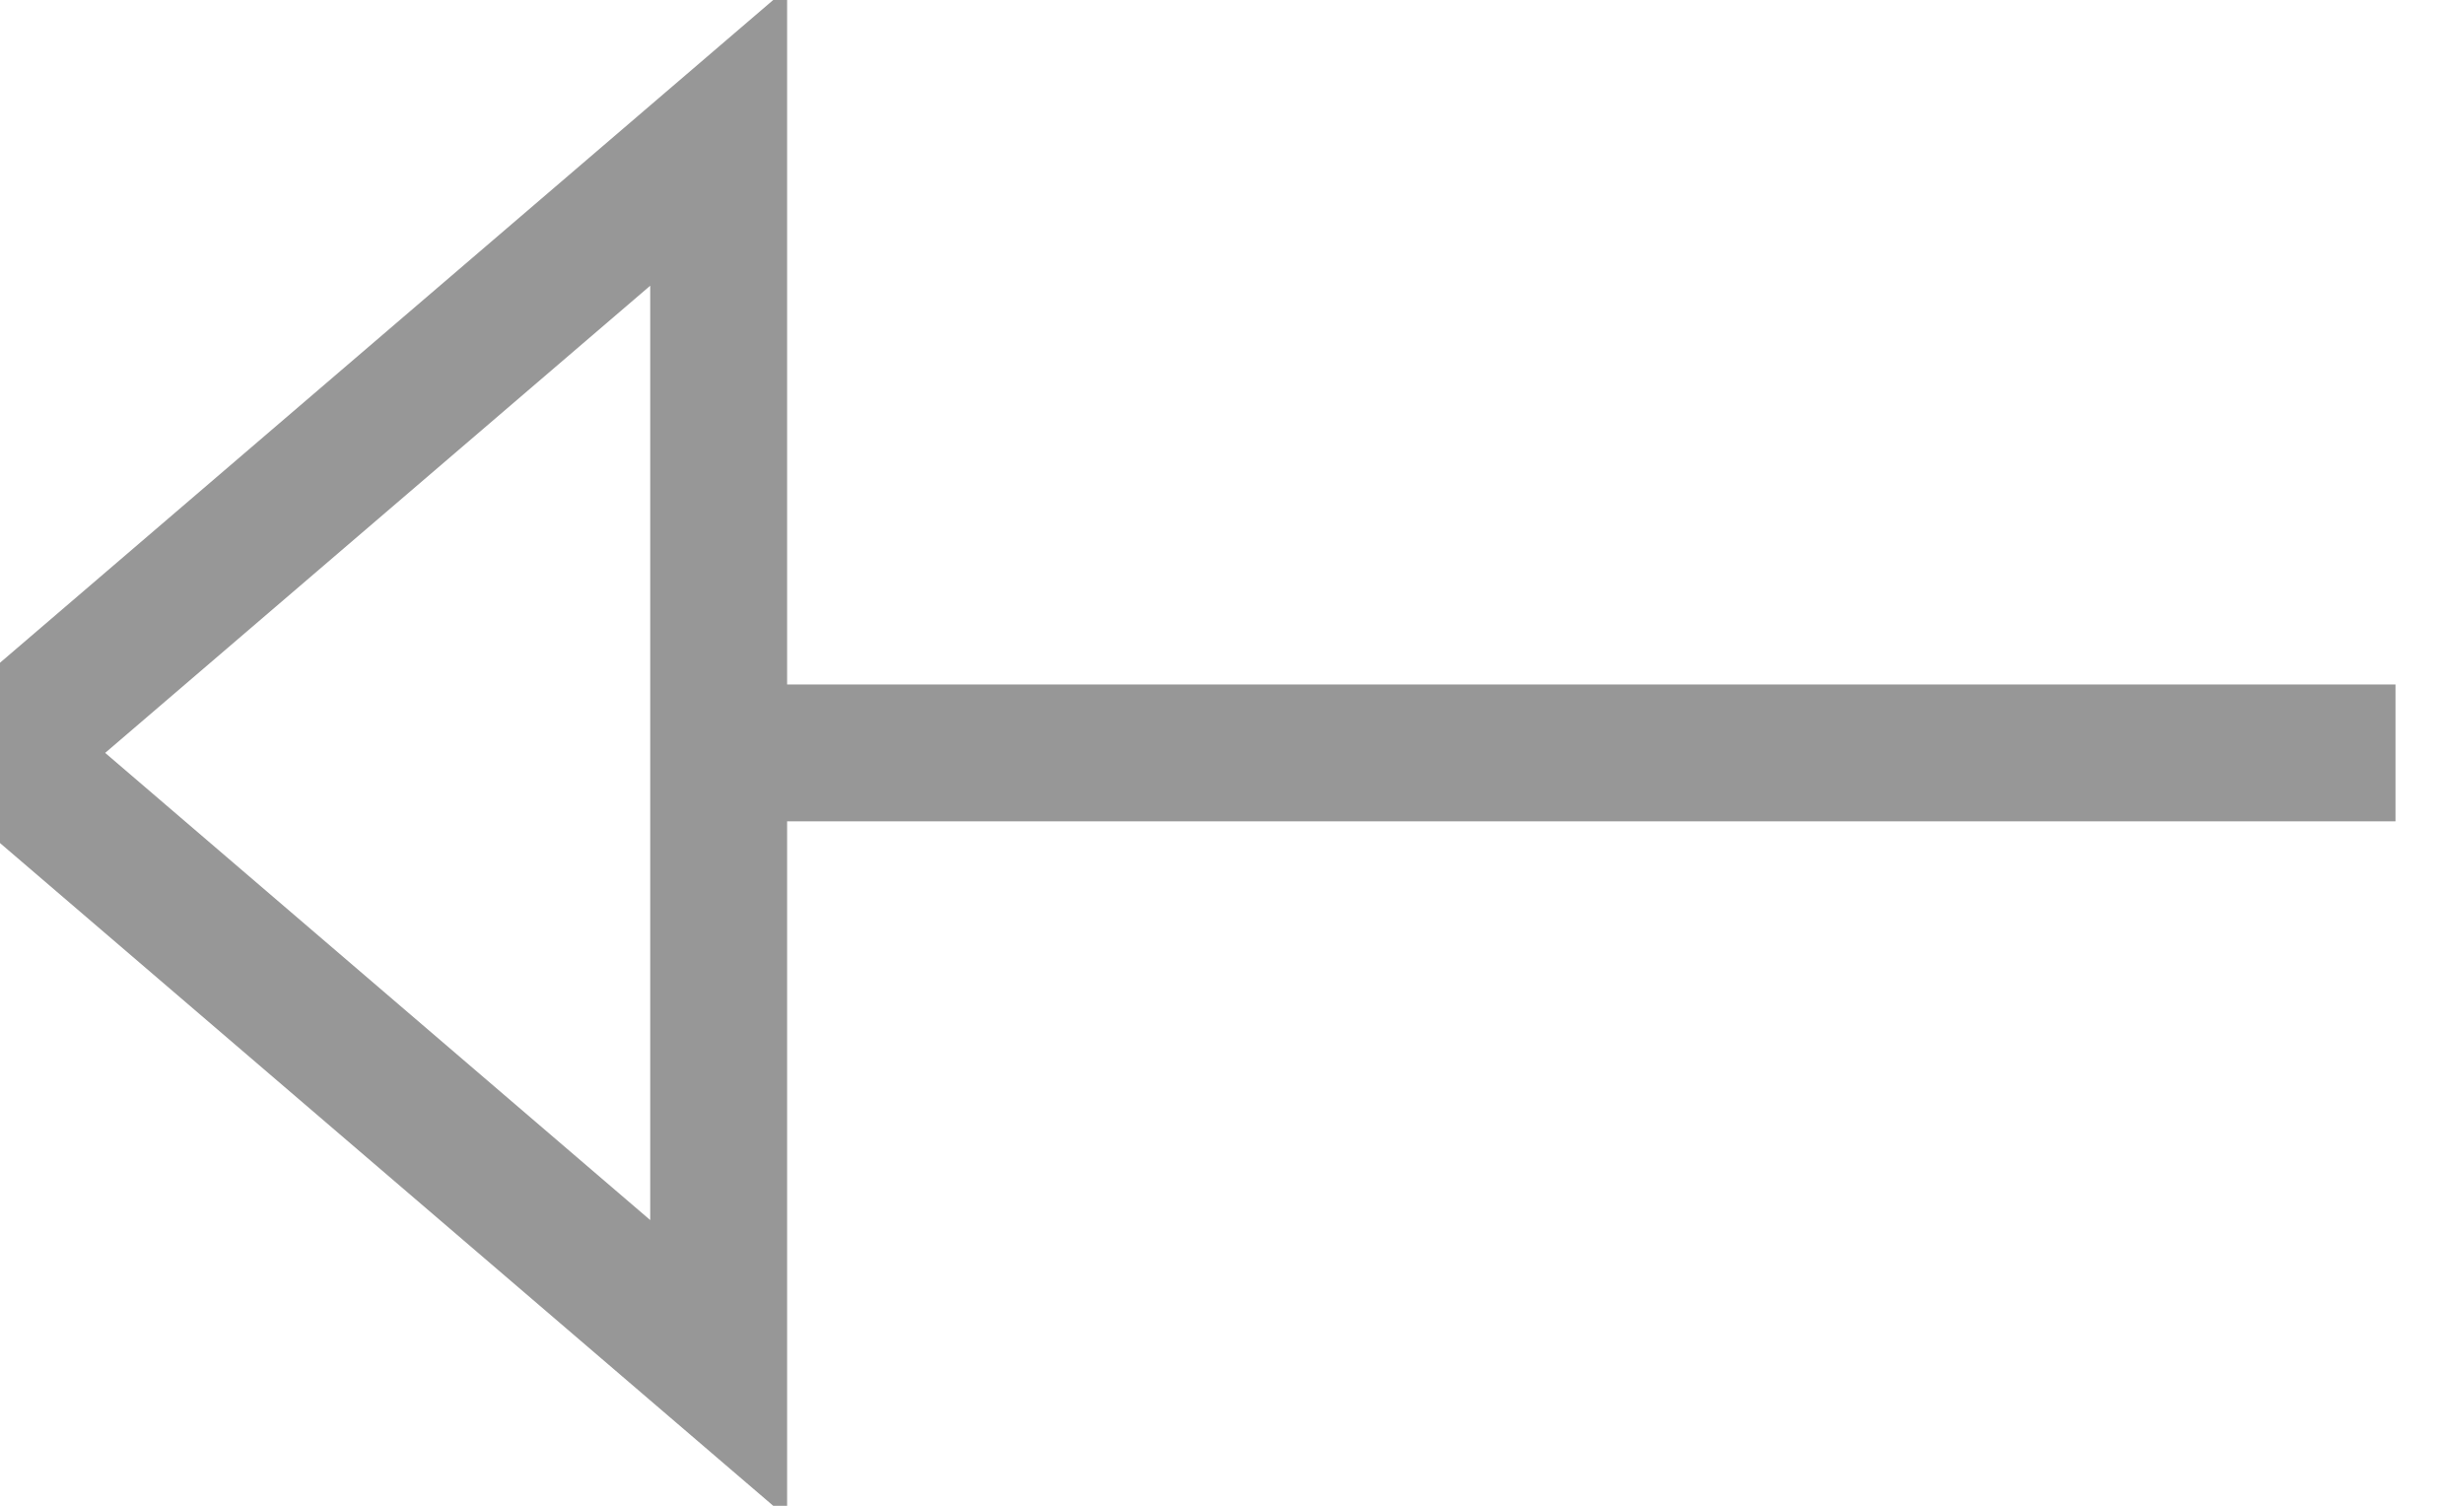 <?xml version="1.0" encoding="UTF-8"?>
<svg width="18px" height="11px" viewBox="0 0 18 11" version="1.1" xmlns="http://www.w3.org/2000/svg" xmlns:xlink="http://www.w3.org/1999/xlink">
    <!-- Generator: Sketch 53.2 (72643) - https://sketchapp.com -->
    <title>back</title>
    <desc>Created with Sketch.</desc>
    <g id="All-Components" stroke="none" stroke-width="1" fill="none" fill-rule="evenodd">
        <g id="UI-Components" transform="translate(-3086, -1669)" stroke="#979797">
            <g id="Table/Tabs" transform="translate(1804, 1566)">
                <path d="M1282,108.5 L1287.25,104 L1287.25,113 L1282,108.5 Z M1287.5,108.5 L1299.5,108.5 L1287.5,108.5 Z" id="back"></path>
            </g>
        </g>
    </g>
</svg>